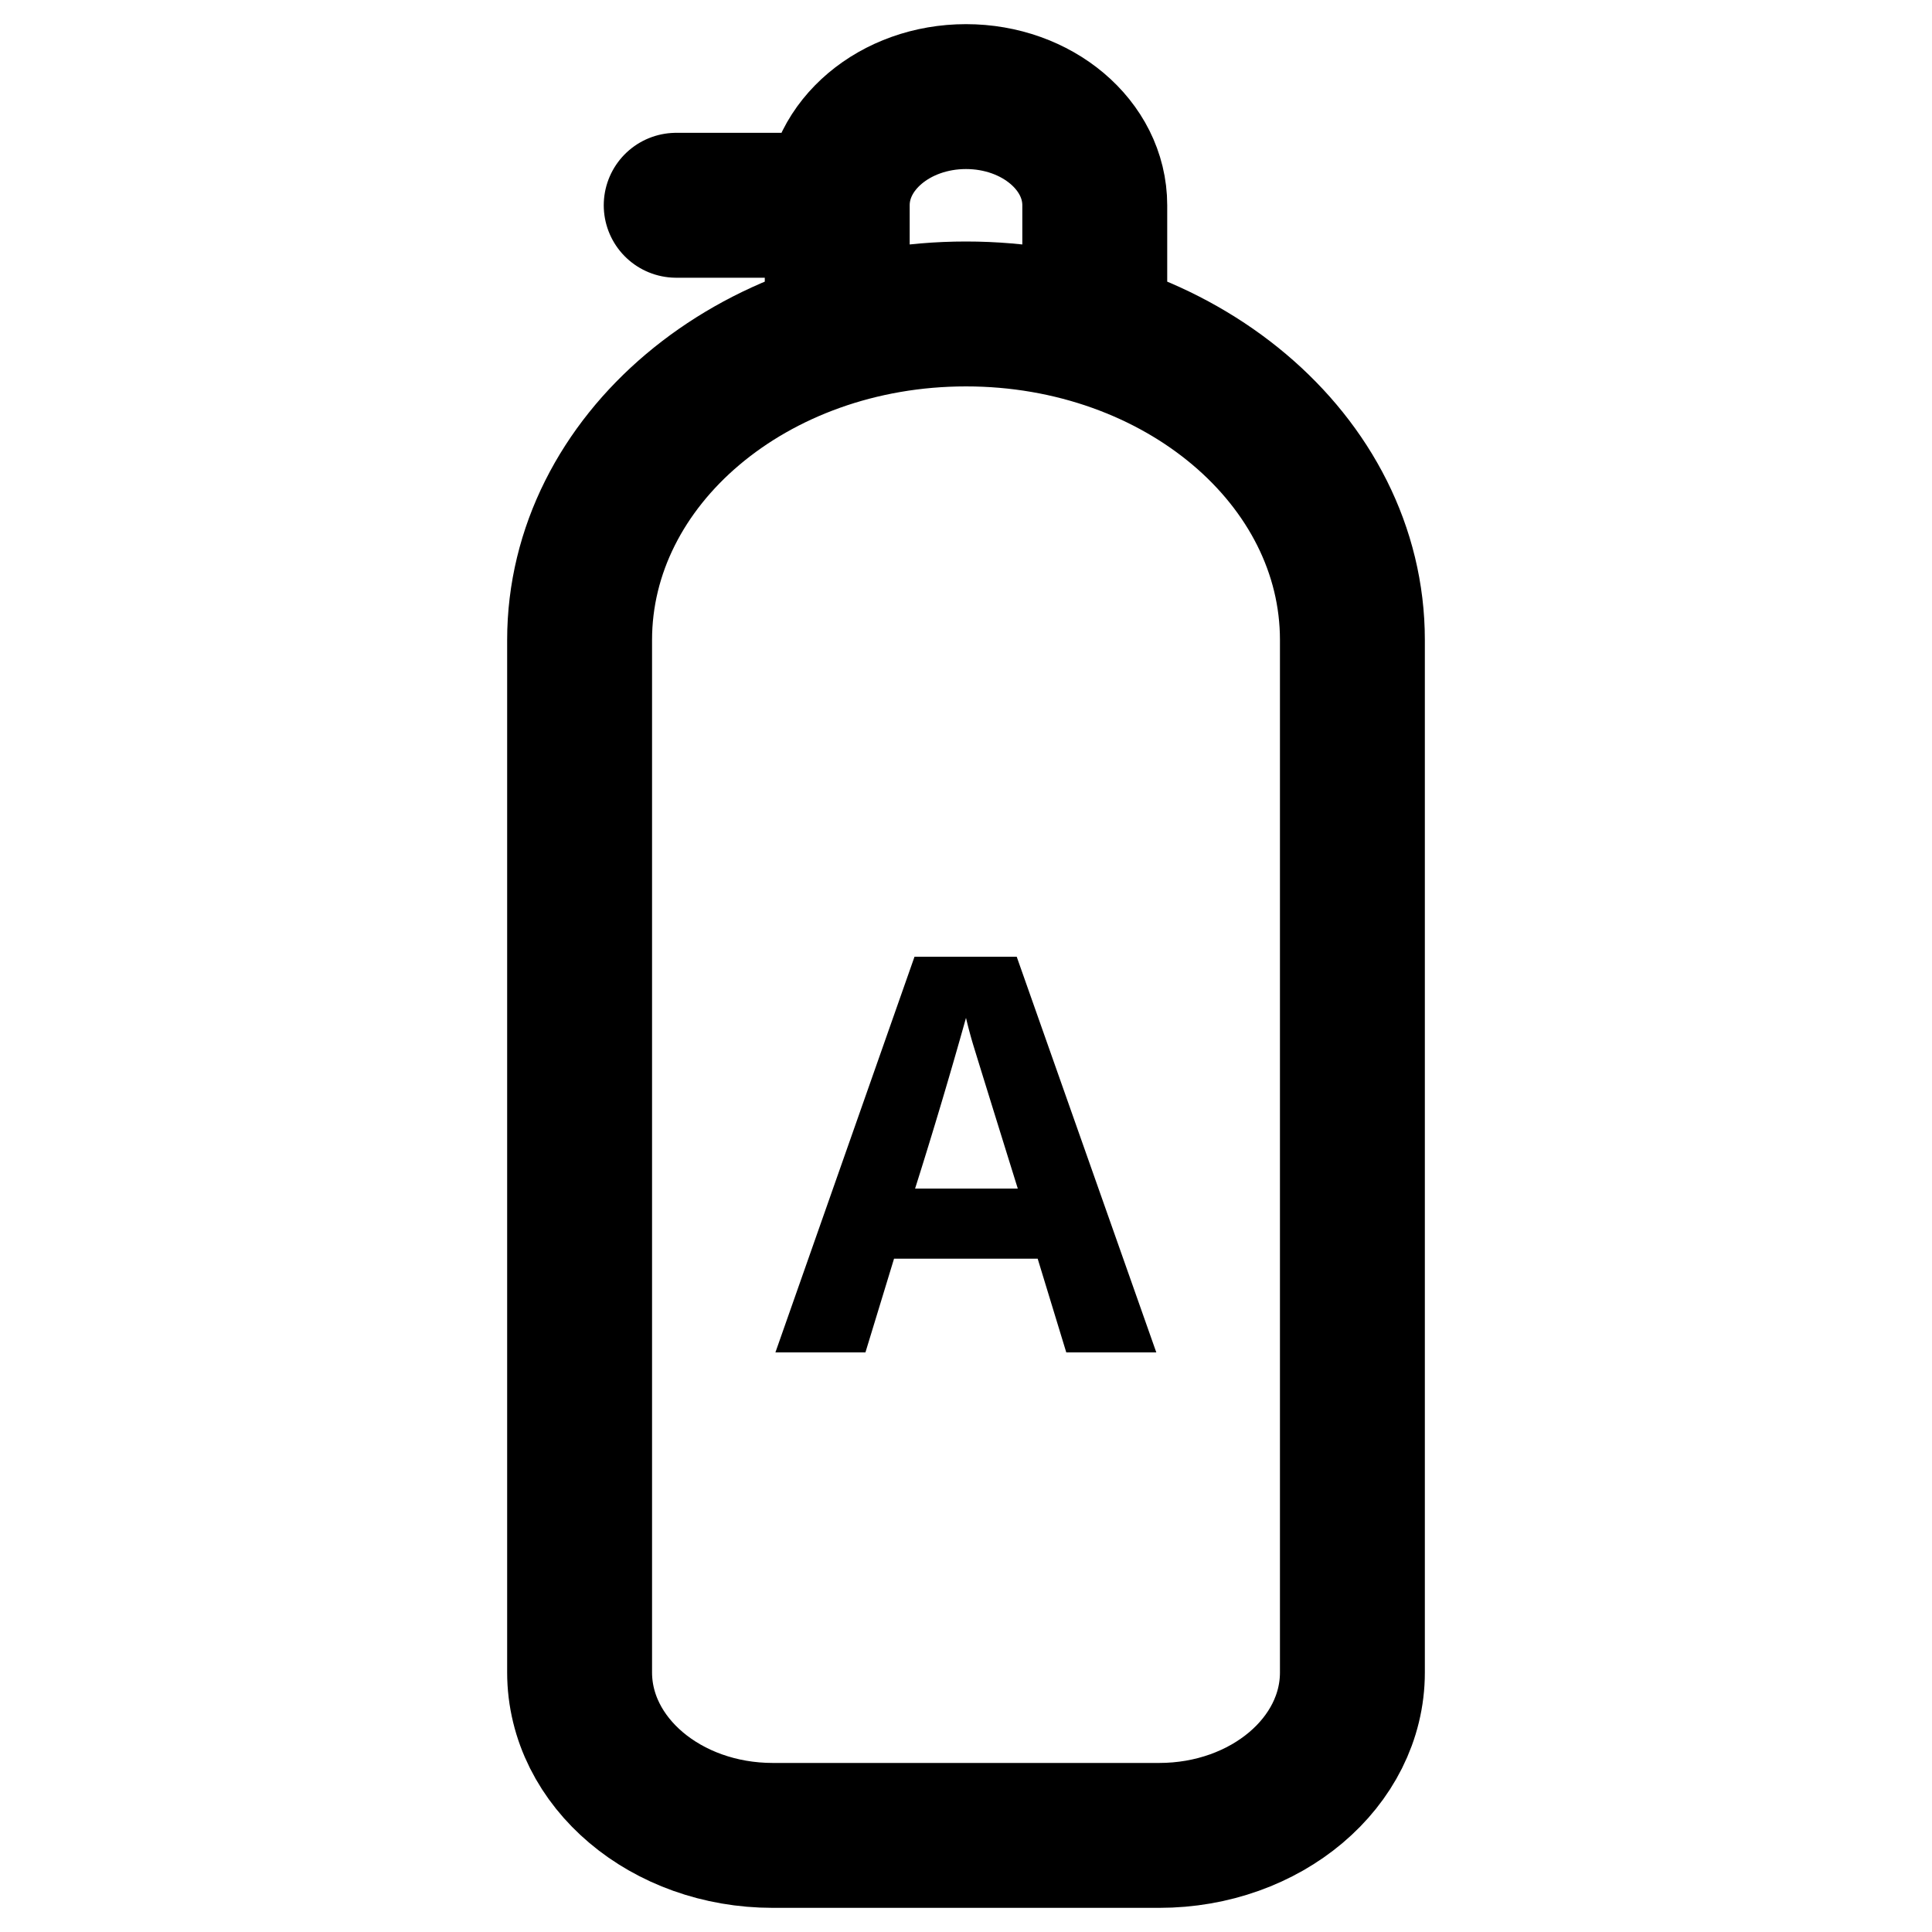<svg viewBox="0 0 20 20" fill="none" xmlns="http://www.w3.org/2000/svg"><path d="M8.667 3.442V2.125m0 0C8.667 1.504 9.264 1 10 1s1.333.504 1.333 1.125v1.317M8.667 2.125H7m7 15.188c0 .931-.895 1.687-2 1.687H8c-1.105 0-2-.756-2-1.688V6.626C6 4.761 7.79 3.25 10 3.25s4 1.511 4 3.375v10.688z" stroke="#000" stroke-width="1.5" stroke-linecap="round" stroke-linejoin="round"/><path d="M11.038 14l-.296-.97H9.255l-.296.97h-.932l1.44-4.096h1.058L11.97 14h-.932zm-.502-1.696c-.274-.88-.428-1.378-.463-1.493a4.78 4.78 0 0 1-.073-.274 55.44 55.44 0 0 1-.527 1.767h1.063z" fill="#000"/></svg>